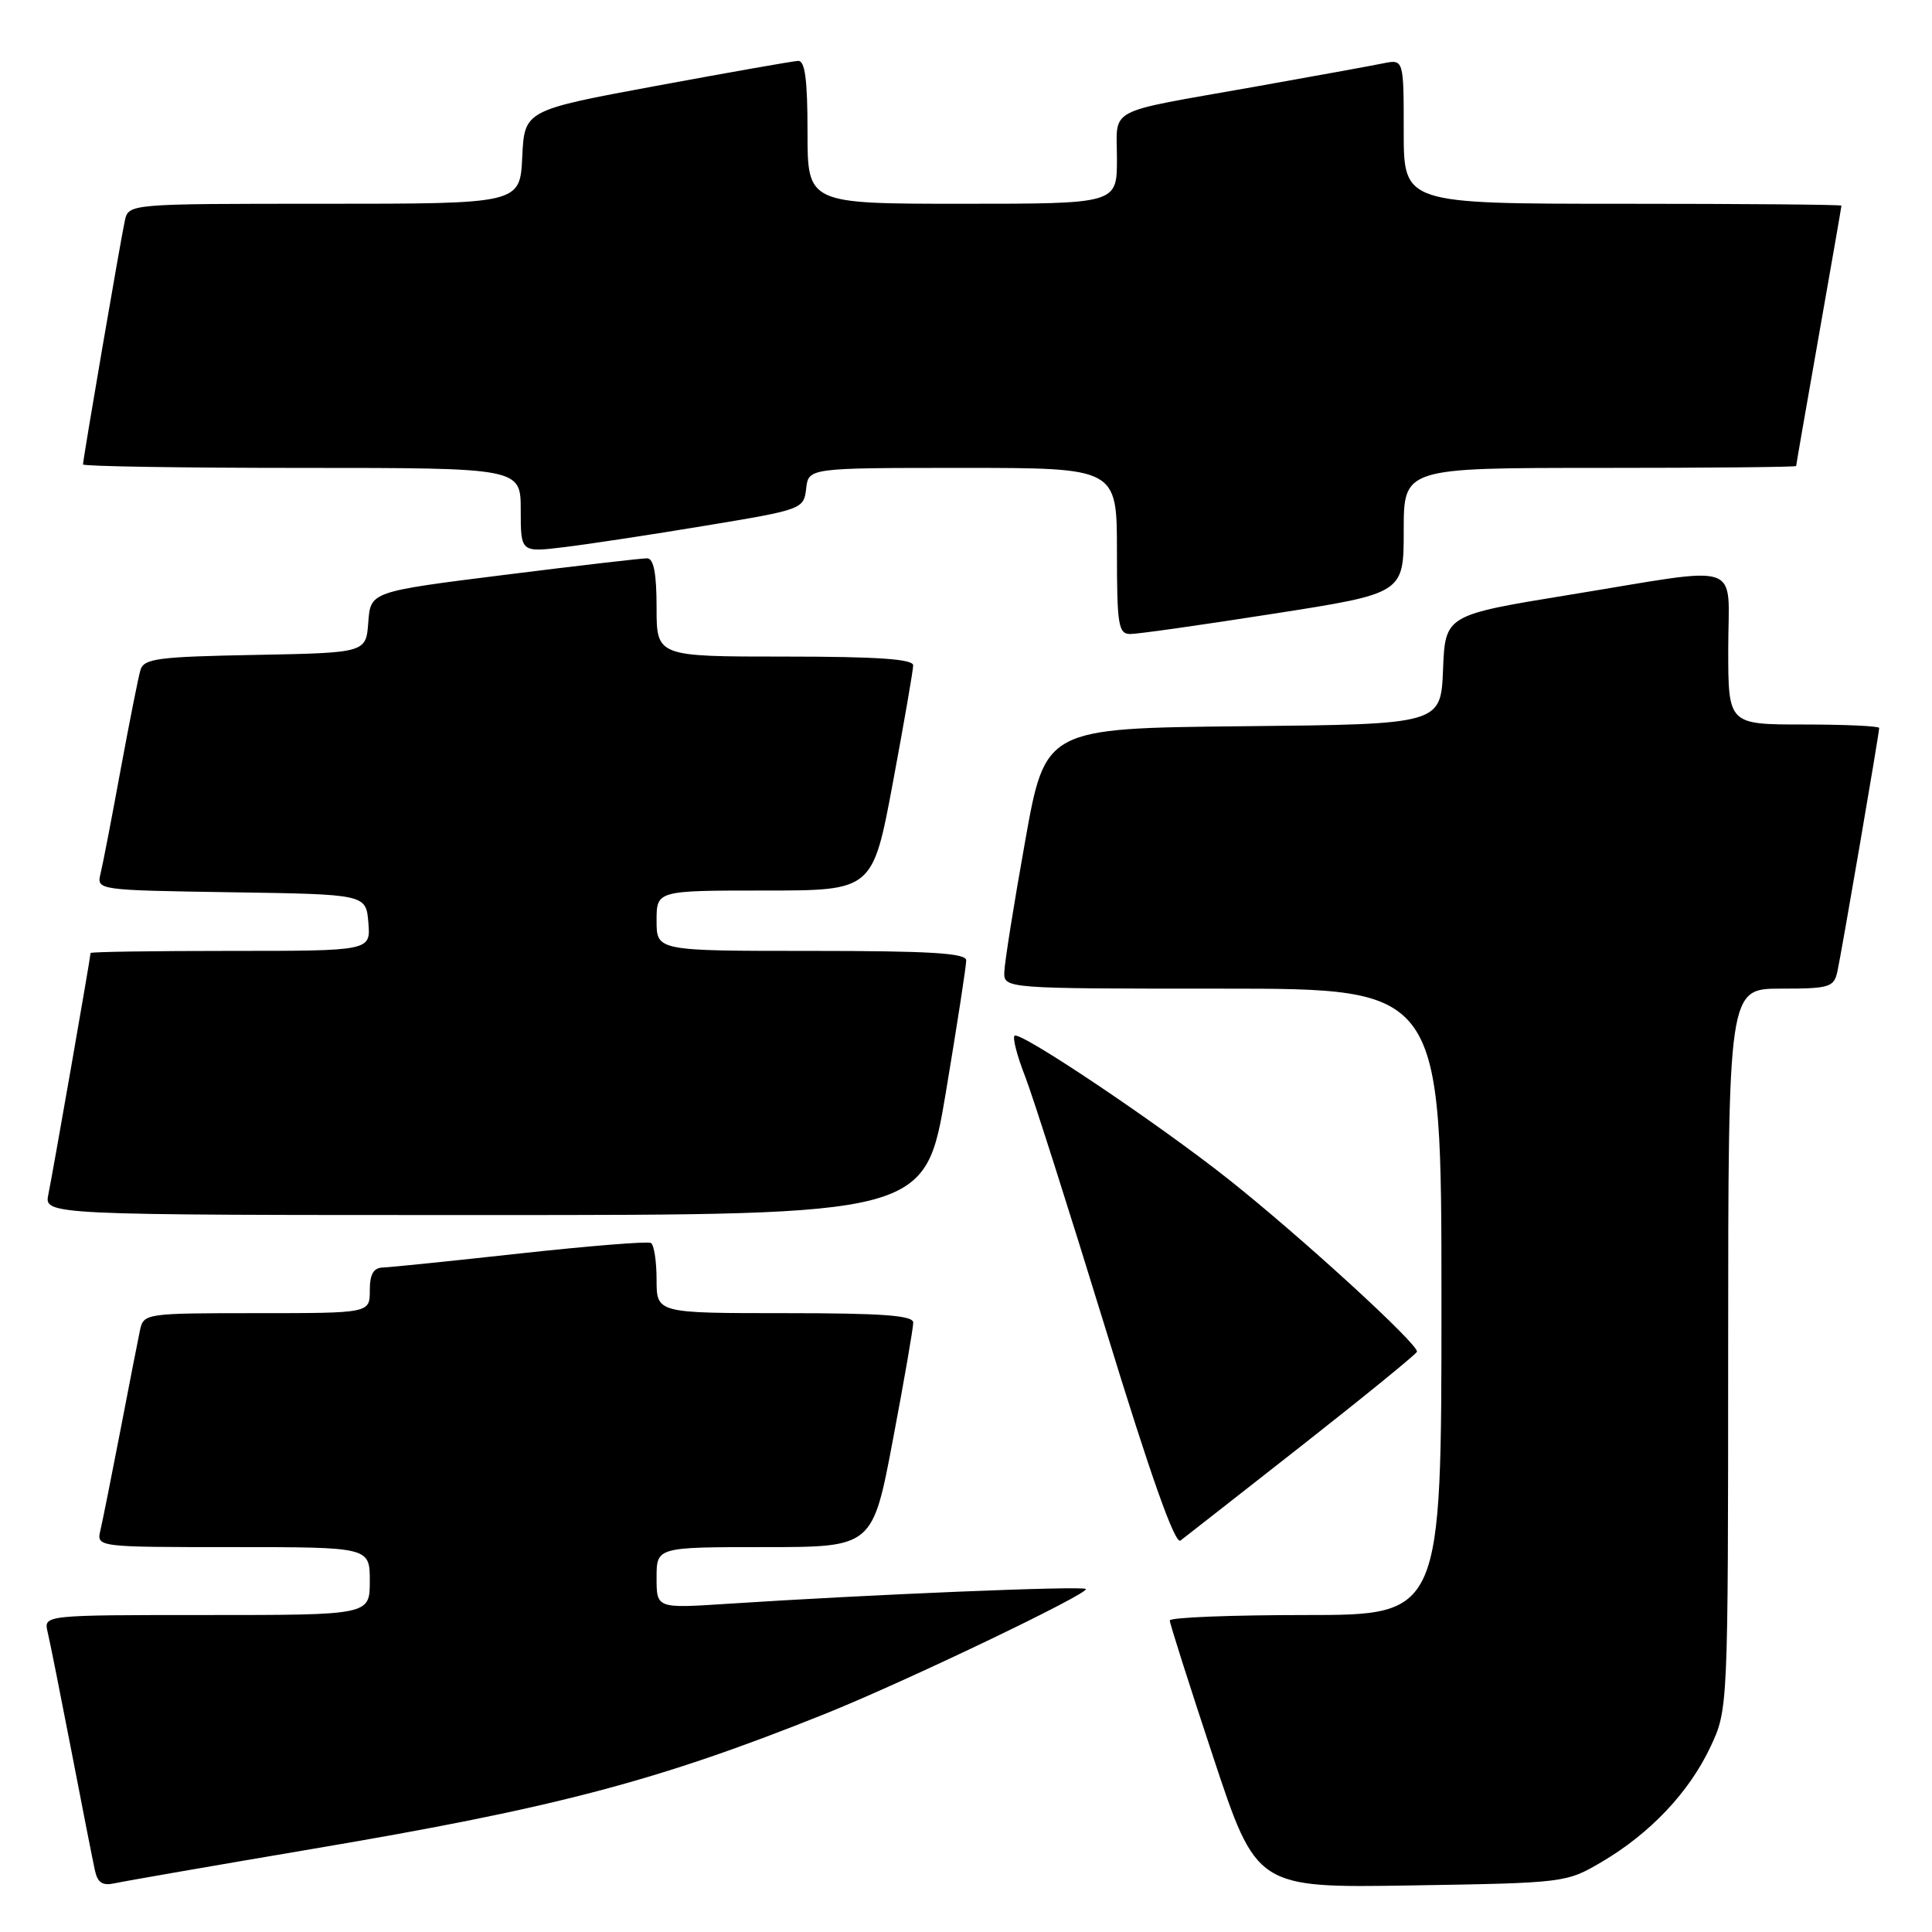 <?xml version="1.0" encoding="UTF-8" standalone="no"?>
<!DOCTYPE svg PUBLIC "-//W3C//DTD SVG 1.1//EN" "http://www.w3.org/Graphics/SVG/1.1/DTD/svg11.dtd" >
<svg xmlns="http://www.w3.org/2000/svg" xmlns:xlink="http://www.w3.org/1999/xlink" version="1.1" viewBox="0 0 256 256">
 <g >
 <path fill="currentColor"
d=" M 41.42 244.99 C 73.69 239.54 87.17 235.98 109.34 227.09 C 119.89 222.86 144.43 211.10 143.88 210.55 C 143.45 210.11 115.02 211.29 96.25 212.52 C 87.00 213.12 87.00 213.12 87.00 209.06 C 87.00 205.00 87.00 205.00 101.31 205.00 C 115.63 205.00 115.63 205.00 118.32 190.75 C 119.81 182.91 121.01 175.94 121.01 175.25 C 121.00 174.30 116.93 174.00 104.00 174.00 C 87.00 174.00 87.00 174.00 87.00 169.56 C 87.00 167.12 86.66 164.93 86.25 164.70 C 85.84 164.46 78.08 165.09 69.00 166.08 C 59.92 167.08 51.71 167.92 50.75 167.95 C 49.48 167.99 49.00 168.83 49.00 171.00 C 49.00 174.00 49.00 174.00 34.02 174.00 C 19.29 174.00 19.03 174.04 18.55 176.25 C 18.29 177.49 17.12 183.45 15.96 189.50 C 14.79 195.55 13.60 201.51 13.31 202.75 C 12.78 205.00 12.78 205.00 30.89 205.00 C 49.00 205.00 49.00 205.00 49.00 209.50 C 49.00 214.00 49.00 214.00 27.39 214.00 C 5.78 214.00 5.78 214.00 6.31 216.25 C 6.61 217.49 8.02 224.57 9.46 232.00 C 10.89 239.43 12.29 246.52 12.56 247.76 C 12.93 249.50 13.56 249.91 15.27 249.53 C 16.50 249.26 28.26 247.22 41.42 244.99 Z  M 212.23 246.72 C 218.65 242.94 223.80 237.50 226.63 231.50 C 228.98 226.50 228.98 226.50 228.99 178.75 C 229.00 131.00 229.00 131.00 235.98 131.00 C 242.41 131.00 243.00 130.82 243.46 128.75 C 244.01 126.25 249.00 97.18 249.00 96.46 C 249.00 96.21 244.50 96.00 239.00 96.00 C 229.00 96.00 229.00 96.00 229.00 86.00 C 229.00 74.15 231.46 74.99 208.00 78.81 C 191.50 81.50 191.50 81.50 191.21 88.74 C 190.91 95.97 190.91 95.97 164.71 96.23 C 138.50 96.50 138.50 96.50 135.83 111.50 C 134.35 119.75 133.12 127.51 133.08 128.75 C 133.00 131.00 133.00 131.00 162.00 131.00 C 191.00 131.00 191.00 131.00 191.00 172.50 C 191.00 214.00 191.00 214.00 173.00 214.00 C 163.10 214.00 155.00 214.32 155.00 214.72 C 155.00 215.12 157.59 223.25 160.75 232.80 C 166.50 250.16 166.50 250.16 187.00 249.83 C 207.35 249.50 207.53 249.48 212.23 246.72 Z  M 172.50 191.54 C 180.75 185.06 187.61 179.47 187.75 179.12 C 188.10 178.25 172.36 163.85 162.77 156.25 C 153.32 148.77 135.11 136.56 134.43 137.24 C 134.15 137.52 134.78 139.94 135.83 142.62 C 136.87 145.30 141.69 160.43 146.54 176.23 C 152.47 195.59 155.70 204.69 156.42 204.13 C 157.02 203.68 164.25 198.01 172.50 191.54 Z  M 125.33 144.75 C 126.82 135.81 128.04 127.94 128.03 127.25 C 128.01 126.29 123.22 126.00 107.50 126.00 C 87.00 126.00 87.00 126.00 87.00 122.00 C 87.00 118.00 87.00 118.00 101.32 118.00 C 115.64 118.00 115.64 118.00 118.32 103.66 C 119.79 95.77 121.00 88.79 121.00 88.16 C 121.00 87.33 116.21 87.00 104.00 87.00 C 87.00 87.00 87.00 87.00 87.00 80.50 C 87.00 75.98 86.62 73.99 85.75 73.98 C 85.06 73.97 76.53 74.96 66.80 76.18 C 49.10 78.40 49.10 78.40 48.80 82.45 C 48.50 86.50 48.50 86.50 33.81 86.78 C 20.91 87.02 19.06 87.26 18.61 88.78 C 18.33 89.72 17.15 95.67 15.98 102.00 C 14.82 108.33 13.63 114.50 13.33 115.73 C 12.79 117.95 12.79 117.95 30.65 118.23 C 48.50 118.50 48.50 118.50 48.81 122.25 C 49.12 126.00 49.12 126.00 30.56 126.00 C 20.35 126.00 12.00 126.12 12.00 126.28 C 12.00 126.80 6.98 155.51 6.41 158.25 C 5.84 161.00 5.84 161.00 64.22 161.00 C 122.60 161.00 122.60 161.00 125.33 144.75 Z  M 168.75 81.32 C 186.00 78.63 186.00 78.63 186.00 70.31 C 186.00 62.00 186.00 62.00 212.00 62.00 C 226.30 62.00 238.00 61.89 238.00 61.75 C 238.00 61.61 239.35 53.85 241.00 44.50 C 242.65 35.15 244.00 27.39 244.00 27.25 C 244.00 27.11 230.95 27.00 215.00 27.00 C 186.00 27.00 186.00 27.00 186.00 17.42 C 186.00 7.84 186.00 7.84 183.25 8.40 C 181.74 8.71 173.97 10.12 166.00 11.54 C 146.22 15.05 148.00 14.11 148.00 21.07 C 148.00 27.00 148.00 27.00 127.50 27.00 C 107.00 27.00 107.00 27.00 107.00 17.50 C 107.00 10.53 106.67 8.02 105.75 8.07 C 105.06 8.10 96.62 9.59 87.00 11.37 C 69.50 14.61 69.50 14.61 69.20 20.81 C 68.90 27.00 68.90 27.00 42.97 27.00 C 17.04 27.00 17.04 27.00 16.54 29.25 C 15.99 31.75 11.00 60.82 11.00 61.54 C 11.00 61.79 24.05 62.00 40.00 62.00 C 69.00 62.00 69.00 62.00 69.00 67.60 C 69.00 73.20 69.00 73.20 74.75 72.50 C 77.91 72.12 86.35 70.84 93.50 69.65 C 106.33 67.53 106.50 67.46 106.82 64.75 C 107.13 62.00 107.13 62.00 127.57 62.00 C 148.00 62.00 148.00 62.00 148.00 73.00 C 148.00 82.81 148.19 84.00 149.75 84.01 C 150.71 84.02 159.26 82.81 168.75 81.32 Z "/>
</g>
</svg>